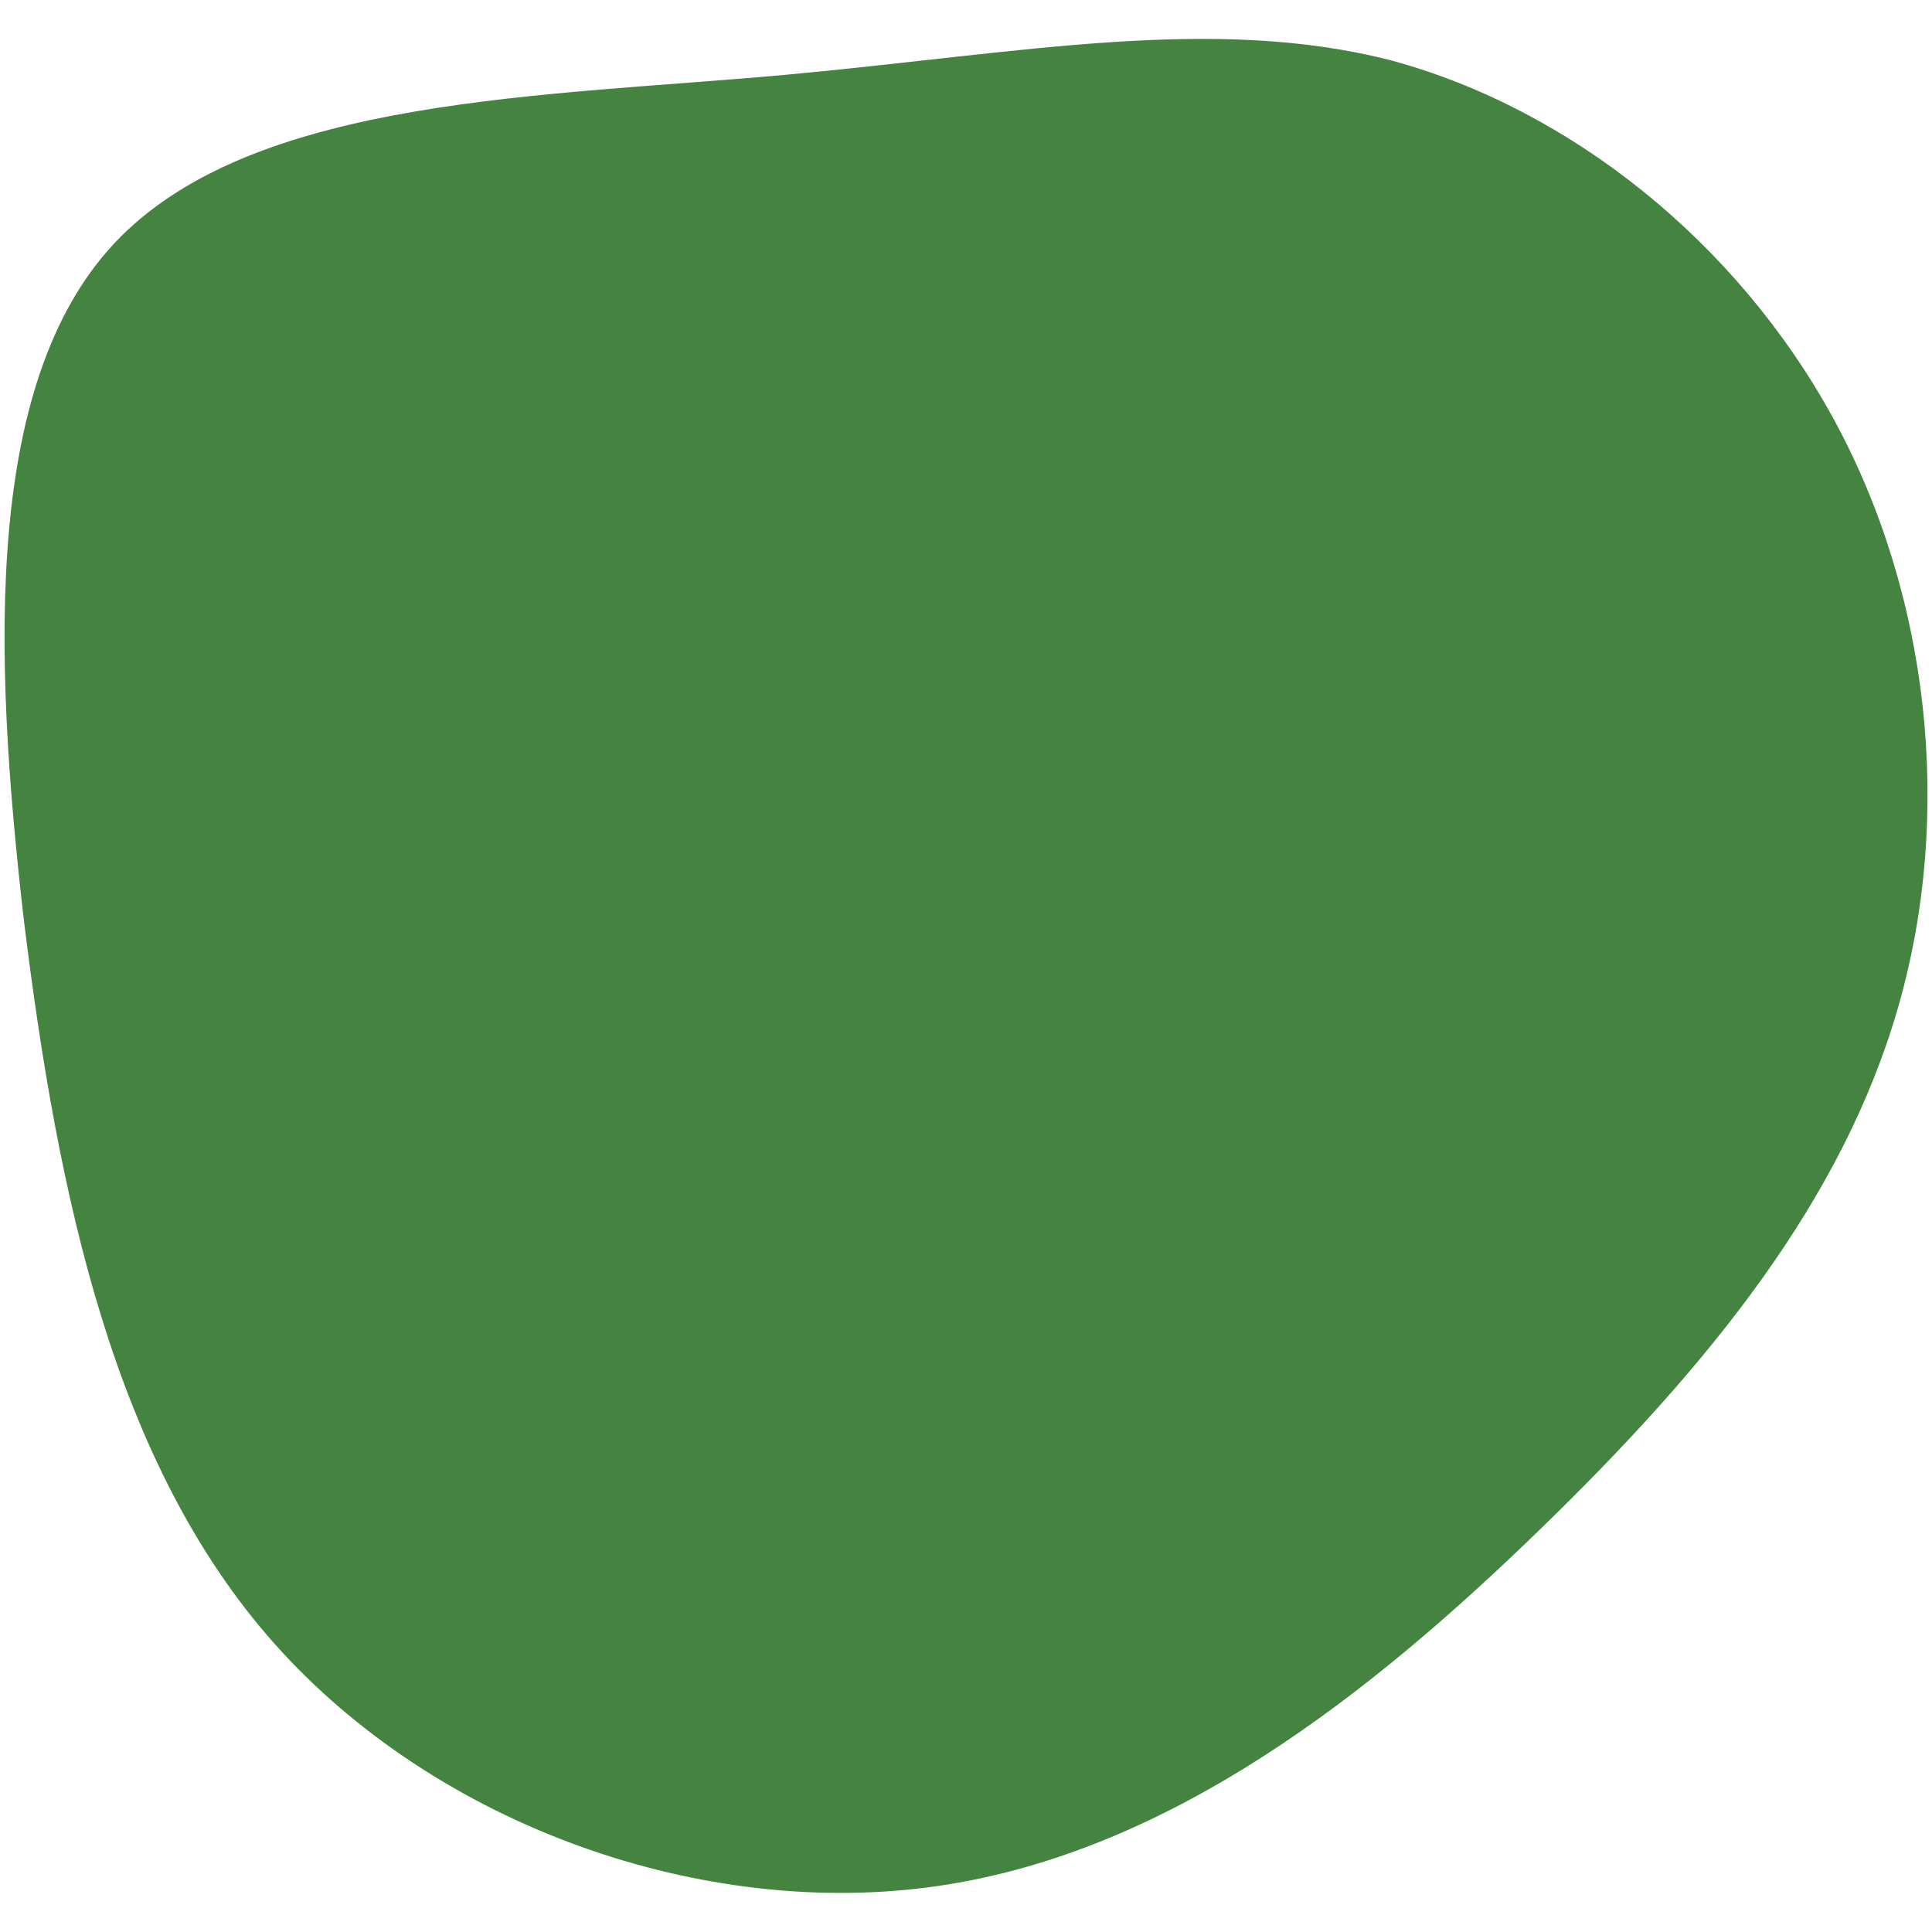 <svg xmlns="http://www.w3.org/2000/svg" viewBox="0 0 80 80">
<path fill="#458341" d="M78.6,41.7c-2.3,8-7.8,14.8-14.8,21.6c-7,6.8-15.3,13.4-25,14.8c-9.7,1.4-20.7-2.5-27.4-10S2.4,49.5,1,38.2
	C-0.3,27-0.7,15.5,5,9.8C10.8,4,22.6,4,32.5,3.1c9.8-0.9,17.7-2.5,25.1-0.6C65,4.5,71.9,10,75.9,17.3C79.9,24.6,80.9,33.7,78.6,41.7
	z"/>
</svg>
